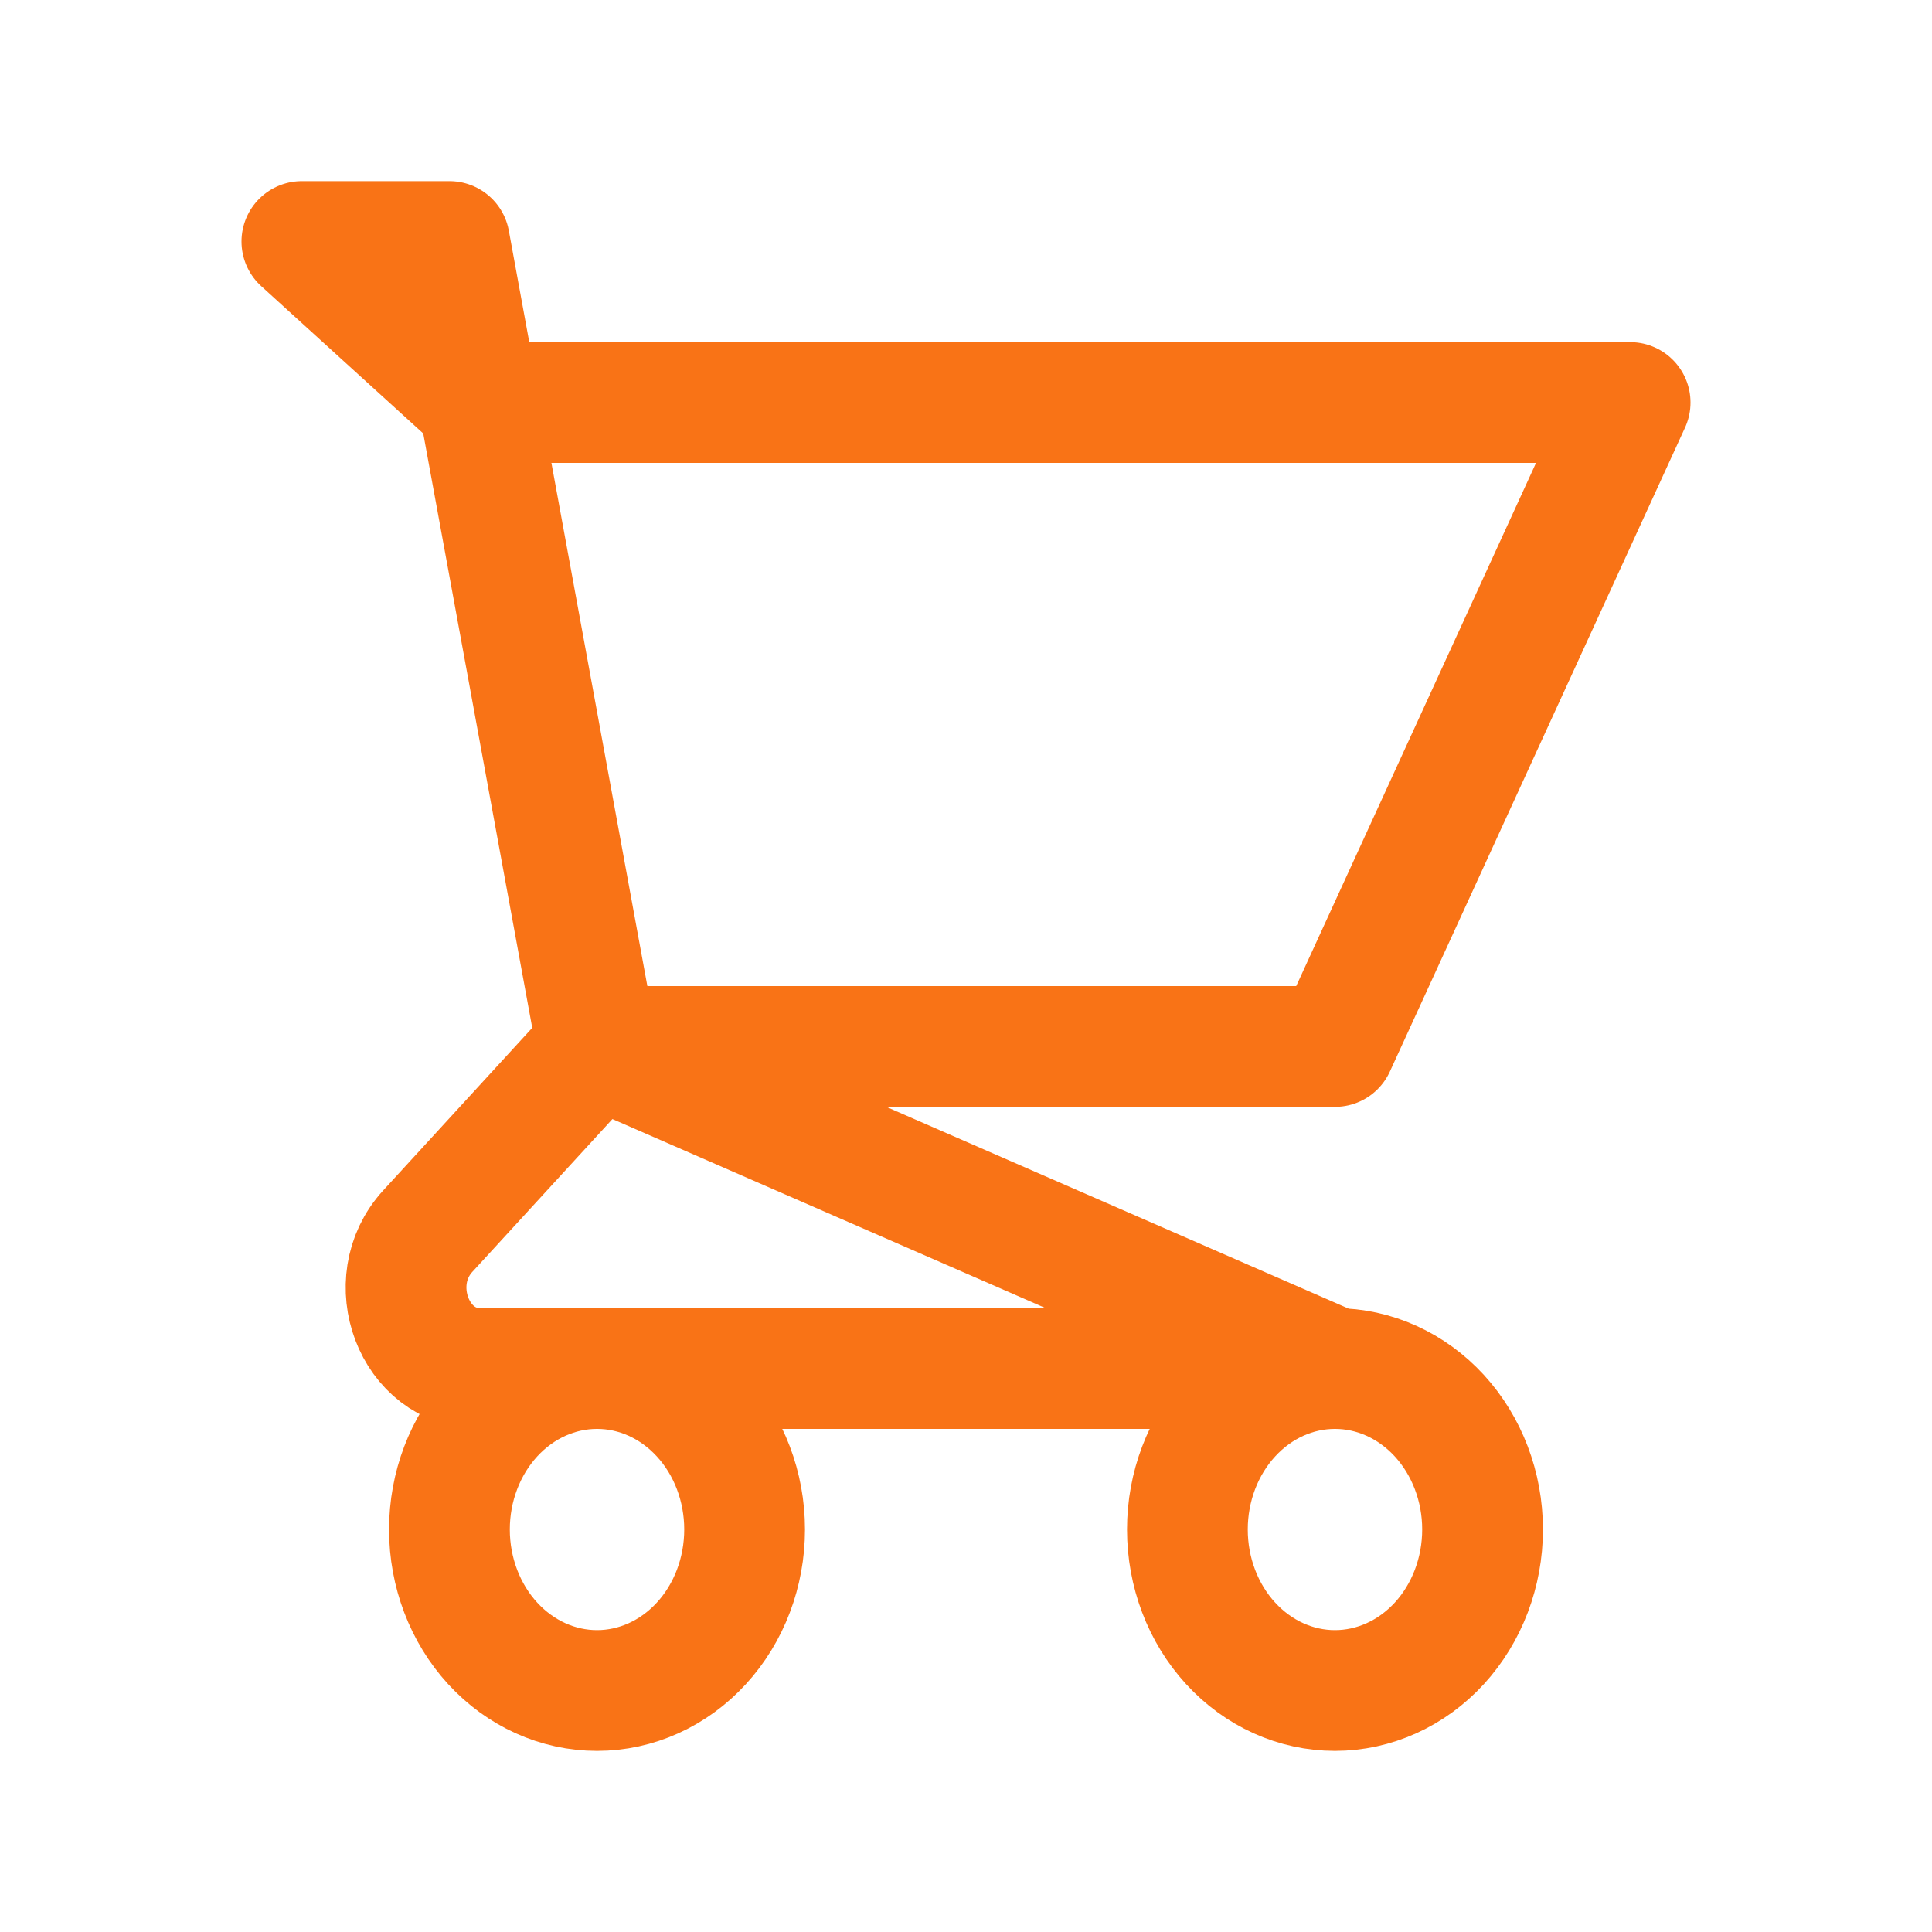<svg width="32" height="32" viewBox="0 0 32 32" fill="none" xmlns="http://www.w3.org/2000/svg">
<path d="M5 4H7.444L7.933 6.667L5 4ZM9.889 17.333H22.111L27 6.667H7.933L9.889 17.333ZM9.889 17.333L7.933 6.667L9.889 17.333ZM9.889 17.333L7.086 20.391C6.316 21.231 6.861 22.667 7.95 22.667H22.111L9.889 17.333ZM22.111 22.667C21.463 22.667 20.841 22.948 20.383 23.448C19.924 23.948 19.667 24.626 19.667 25.333C19.667 26.041 19.924 26.719 20.383 27.219C20.841 27.719 21.463 28 22.111 28C22.759 28 23.381 27.719 23.84 27.219C24.298 26.719 24.556 26.041 24.556 25.333C24.556 24.626 24.298 23.948 23.84 23.448C23.381 22.948 22.759 22.667 22.111 22.667ZM12.333 25.333C12.333 26.041 12.076 26.719 11.617 27.219C11.159 27.719 10.537 28 9.889 28C9.241 28 8.619 27.719 8.16 27.219C7.702 26.719 7.444 26.041 7.444 25.333C7.444 24.626 7.702 23.948 8.16 23.448C8.619 22.948 9.241 22.667 9.889 22.667C10.537 22.667 11.159 22.948 11.617 23.448C12.076 23.948 12.333 24.626 12.333 25.333V25.333Z" stroke="#F97316" stroke-width="2" stroke-linecap="round" stroke-linejoin="round"/>
</svg>
